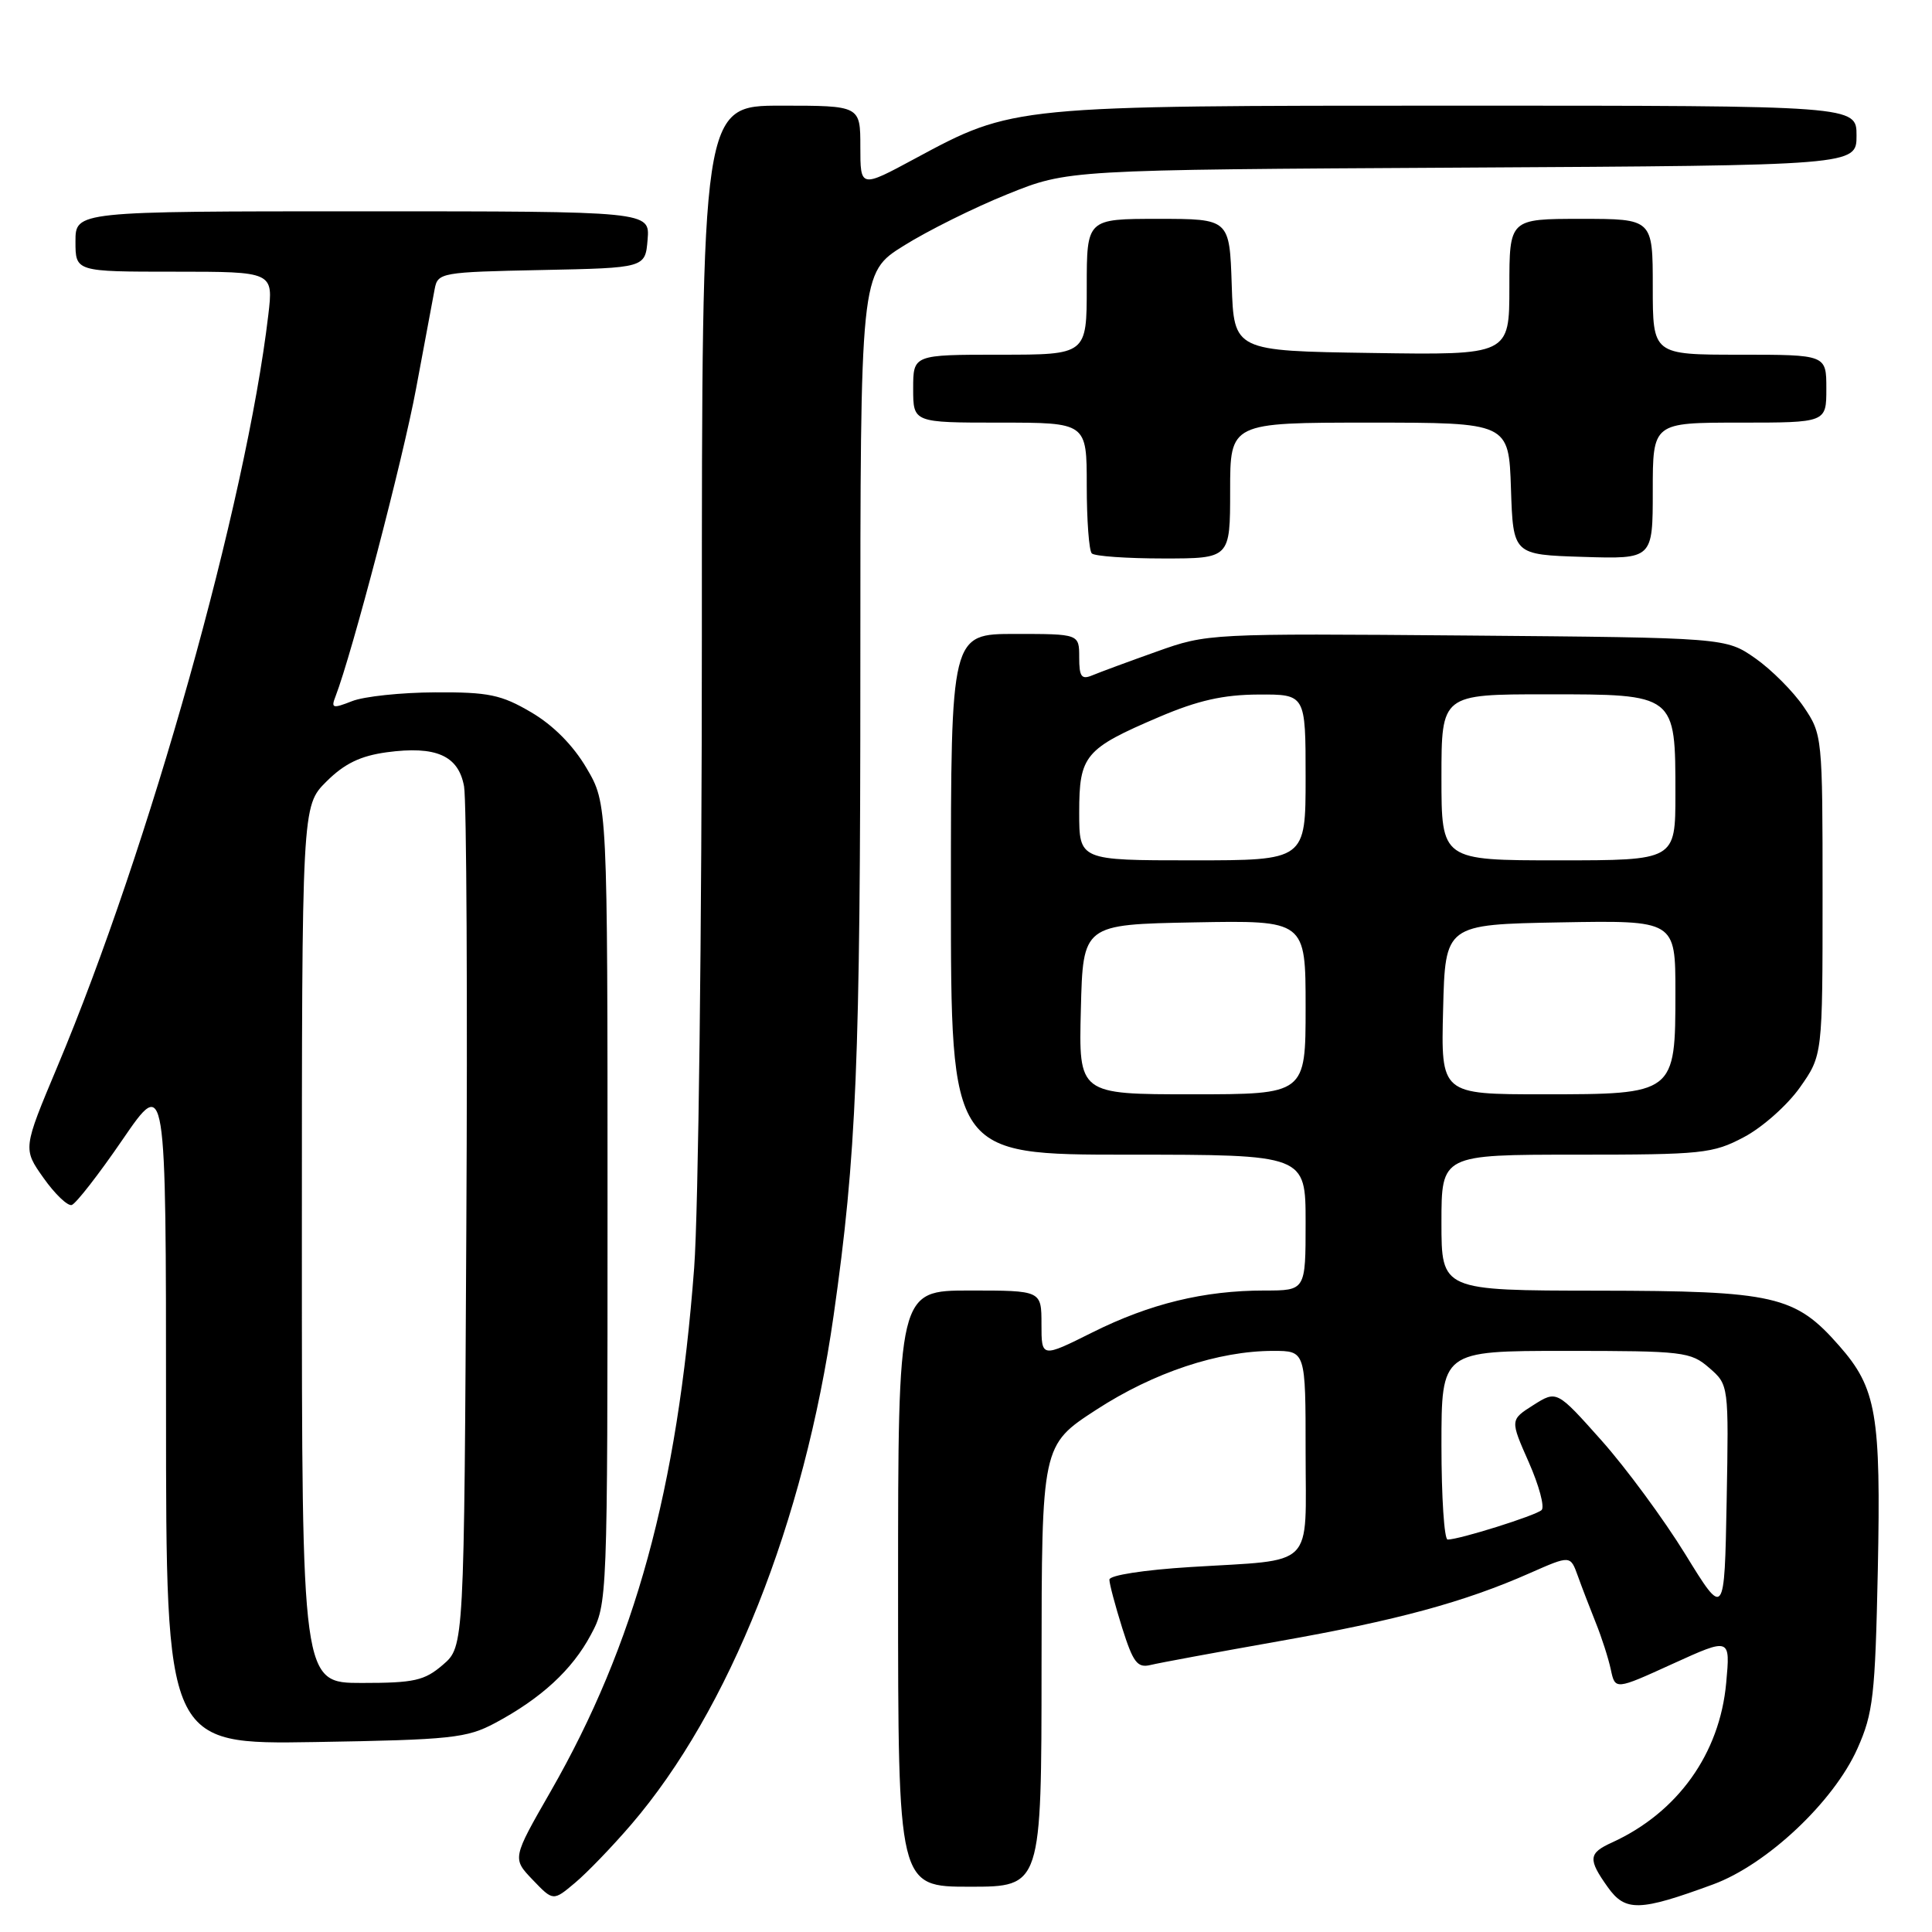 <?xml version="1.0" encoding="UTF-8" standalone="no"?>
<!DOCTYPE svg PUBLIC "-//W3C//DTD SVG 1.1//EN" "http://www.w3.org/Graphics/SVG/1.1/DTD/svg11.dtd" >
<svg xmlns="http://www.w3.org/2000/svg" xmlns:xlink="http://www.w3.org/1999/xlink" version="1.1" viewBox="0 0 256 256">
 <g >
 <path fill="currentColor"
d=" M 227.00 249.69 C 234.12 247.07 242.98 238.74 246.12 231.69 C 248.21 227.01 248.47 224.70 248.82 208.05 C 249.24 187.41 248.65 183.95 243.71 178.33 C 237.86 171.66 235.17 171.05 211.75 171.02 C 191.00 171.00 191.00 171.00 191.00 162.00 C 191.00 153.00 191.00 153.00 208.84 153.00 C 225.59 153.00 226.96 152.86 231.09 150.67 C 233.52 149.39 236.85 146.43 238.50 144.09 C 241.50 139.83 241.50 139.83 241.50 118.59 C 241.50 97.59 241.47 97.31 239.00 93.66 C 237.62 91.63 234.74 88.74 232.59 87.23 C 228.67 84.50 228.67 84.50 194.35 84.21 C 160.25 83.93 159.97 83.94 153.26 86.34 C 149.54 87.66 145.71 89.08 144.75 89.48 C 143.30 90.09 143.00 89.68 143.00 87.11 C 143.00 84.00 143.00 84.00 134.50 84.00 C 126.00 84.00 126.00 84.00 126.00 118.50 C 126.00 153.00 126.00 153.00 149.50 153.00 C 173.00 153.00 173.00 153.00 173.00 162.00 C 173.00 171.00 173.00 171.00 167.55 171.00 C 159.54 171.00 152.36 172.75 144.75 176.55 C 138.00 179.92 138.00 179.92 138.00 175.46 C 138.00 171.00 138.00 171.00 128.50 171.00 C 119.00 171.00 119.00 171.00 119.00 210.50 C 119.00 250.00 119.00 250.00 128.50 250.00 C 138.00 250.00 138.00 250.00 138.01 220.75 C 138.03 191.50 138.03 191.50 145.26 186.80 C 152.88 181.85 161.45 179.00 168.71 179.00 C 173.00 179.00 173.00 179.00 173.00 192.38 C 173.00 208.07 174.47 206.60 157.75 207.64 C 151.61 208.02 147.00 208.73 147.00 209.31 C 147.00 209.87 147.77 212.75 148.70 215.72 C 150.15 220.30 150.71 221.04 152.45 220.62 C 153.58 220.34 161.18 218.94 169.35 217.49 C 185.08 214.72 194.03 212.29 202.75 208.43 C 208.08 206.08 208.08 206.08 209.06 208.79 C 209.59 210.28 210.67 213.07 211.44 215.00 C 212.22 216.93 213.12 219.72 213.44 221.22 C 214.02 223.94 214.02 223.94 221.65 220.46 C 229.28 216.99 229.28 216.99 228.73 222.99 C 227.88 232.37 222.30 240.17 213.60 244.14 C 210.47 245.56 210.39 246.34 213.04 250.06 C 215.37 253.33 217.24 253.28 227.00 249.69 Z  M 83.63 241.77 C 96.63 226.63 106.55 201.70 110.46 174.30 C 113.49 153.04 114.00 140.77 114.00 88.83 C 114.00 36.15 114.00 36.15 119.75 32.56 C 122.91 30.58 129.10 27.50 133.50 25.73 C 141.50 22.50 141.50 22.50 193.75 22.21 C 246.00 21.92 246.00 21.92 246.00 17.96 C 246.00 14.00 246.00 14.00 193.21 14.00 C 134.14 14.00 134.28 13.99 121.25 21.01 C 114.00 24.92 114.00 24.92 114.00 19.46 C 114.00 14.00 114.00 14.00 103.50 14.00 C 93.00 14.00 93.00 14.00 93.00 84.25 C 93.00 122.89 92.54 160.57 91.98 168.00 C 89.75 197.42 84.15 217.86 72.96 237.38 C 67.87 246.25 67.87 246.25 70.59 249.09 C 73.30 251.92 73.30 251.92 76.20 249.48 C 77.80 248.14 81.14 244.67 83.63 241.77 Z  M 65.62 228.30 C 71.71 225.04 75.82 221.26 78.29 216.62 C 80.49 212.52 80.50 212.24 80.50 159.50 C 80.50 106.50 80.50 106.50 77.72 101.78 C 75.95 98.76 73.29 96.08 70.38 94.38 C 66.42 92.05 64.73 91.70 57.66 91.74 C 53.17 91.76 48.21 92.28 46.64 92.91 C 44.07 93.92 43.84 93.85 44.46 92.27 C 46.65 86.59 53.39 60.86 55.13 51.50 C 56.26 45.45 57.37 39.50 57.60 38.28 C 58.01 36.13 58.46 36.05 71.76 35.78 C 85.50 35.50 85.50 35.50 85.81 31.75 C 86.12 28.00 86.12 28.00 48.06 28.00 C 10.00 28.00 10.00 28.00 10.00 32.00 C 10.00 36.00 10.00 36.00 23.12 36.00 C 36.23 36.00 36.23 36.00 35.55 41.75 C 32.61 66.64 19.77 112.39 7.59 141.36 C 3.03 152.22 3.03 152.22 5.77 156.09 C 7.27 158.21 8.95 159.82 9.50 159.67 C 10.05 159.51 13.09 155.61 16.25 150.99 C 22.00 142.61 22.00 142.61 22.00 186.88 C 22.00 231.15 22.00 231.15 41.75 230.83 C 59.84 230.53 61.85 230.31 65.62 228.30 Z  M 163.00 65.00 C 163.00 56.00 163.00 56.00 181.46 56.00 C 199.92 56.00 199.92 56.00 200.21 64.75 C 200.50 73.50 200.50 73.50 209.75 73.79 C 219.00 74.08 219.00 74.08 219.00 65.04 C 219.00 56.00 219.00 56.00 230.50 56.00 C 242.00 56.00 242.00 56.00 242.00 51.50 C 242.00 47.00 242.00 47.00 230.50 47.00 C 219.00 47.00 219.00 47.00 219.00 38.00 C 219.00 29.00 219.00 29.00 209.50 29.00 C 200.00 29.00 200.00 29.00 200.00 38.02 C 200.00 47.05 200.00 47.05 181.75 46.77 C 163.50 46.50 163.50 46.50 163.21 37.75 C 162.92 29.00 162.92 29.00 153.46 29.00 C 144.00 29.00 144.00 29.00 144.00 38.00 C 144.00 47.00 144.00 47.00 132.50 47.00 C 121.00 47.00 121.00 47.00 121.00 51.50 C 121.00 56.00 121.00 56.00 132.50 56.00 C 144.00 56.00 144.00 56.00 144.00 64.33 C 144.00 68.92 144.30 72.97 144.67 73.33 C 145.03 73.70 149.31 74.00 154.17 74.00 C 163.00 74.00 163.00 74.00 163.00 65.00 Z  M 223.31 205.94 C 220.45 201.30 215.45 194.51 212.20 190.86 C 206.28 184.22 206.28 184.22 203.18 186.18 C 200.09 188.14 200.09 188.14 202.57 193.75 C 203.93 196.83 204.70 199.68 204.27 200.09 C 203.50 200.82 193.37 204.00 191.82 204.00 C 191.37 204.00 191.00 198.38 191.00 191.50 C 191.00 179.00 191.00 179.00 207.44 179.00 C 223.06 179.00 224.02 179.11 226.48 181.25 C 229.07 183.50 229.07 183.50 228.79 198.94 C 228.50 214.38 228.50 214.38 223.31 205.94 Z  M 143.22 133.75 C 143.50 122.50 143.50 122.50 158.25 122.22 C 173.00 121.95 173.00 121.95 173.00 133.47 C 173.00 145.00 173.00 145.00 157.97 145.00 C 142.93 145.00 142.93 145.00 143.22 133.75 Z  M 191.22 133.75 C 191.50 122.50 191.50 122.50 206.75 122.22 C 222.00 121.95 222.00 121.95 222.00 131.47 C 222.00 144.97 221.96 145.00 204.47 145.00 C 190.93 145.00 190.93 145.00 191.22 133.75 Z  M 143.00 107.65 C 143.00 100.08 143.73 99.21 153.62 94.99 C 158.73 92.81 162.11 92.05 166.75 92.03 C 173.00 92.00 173.00 92.00 173.00 103.00 C 173.00 114.00 173.00 114.00 158.00 114.00 C 143.00 114.00 143.00 114.00 143.00 107.65 Z  M 191.00 103.00 C 191.00 92.00 191.00 92.00 204.94 92.00 C 222.09 92.00 222.00 91.93 222.00 105.22 C 222.00 114.00 222.00 114.00 206.50 114.00 C 191.00 114.00 191.00 114.00 191.00 103.00 Z  M 40.00 164.90 C 40.00 106.80 40.00 106.80 43.25 103.56 C 45.64 101.18 47.75 100.16 51.24 99.68 C 57.77 98.80 60.75 100.11 61.49 104.20 C 61.82 106.02 61.96 132.40 61.79 162.84 C 61.50 218.17 61.50 218.17 58.69 220.59 C 56.24 222.70 54.90 223.00 47.94 223.00 C 40.00 223.00 40.00 223.00 40.00 164.90 Z "/>
</g>
</svg>